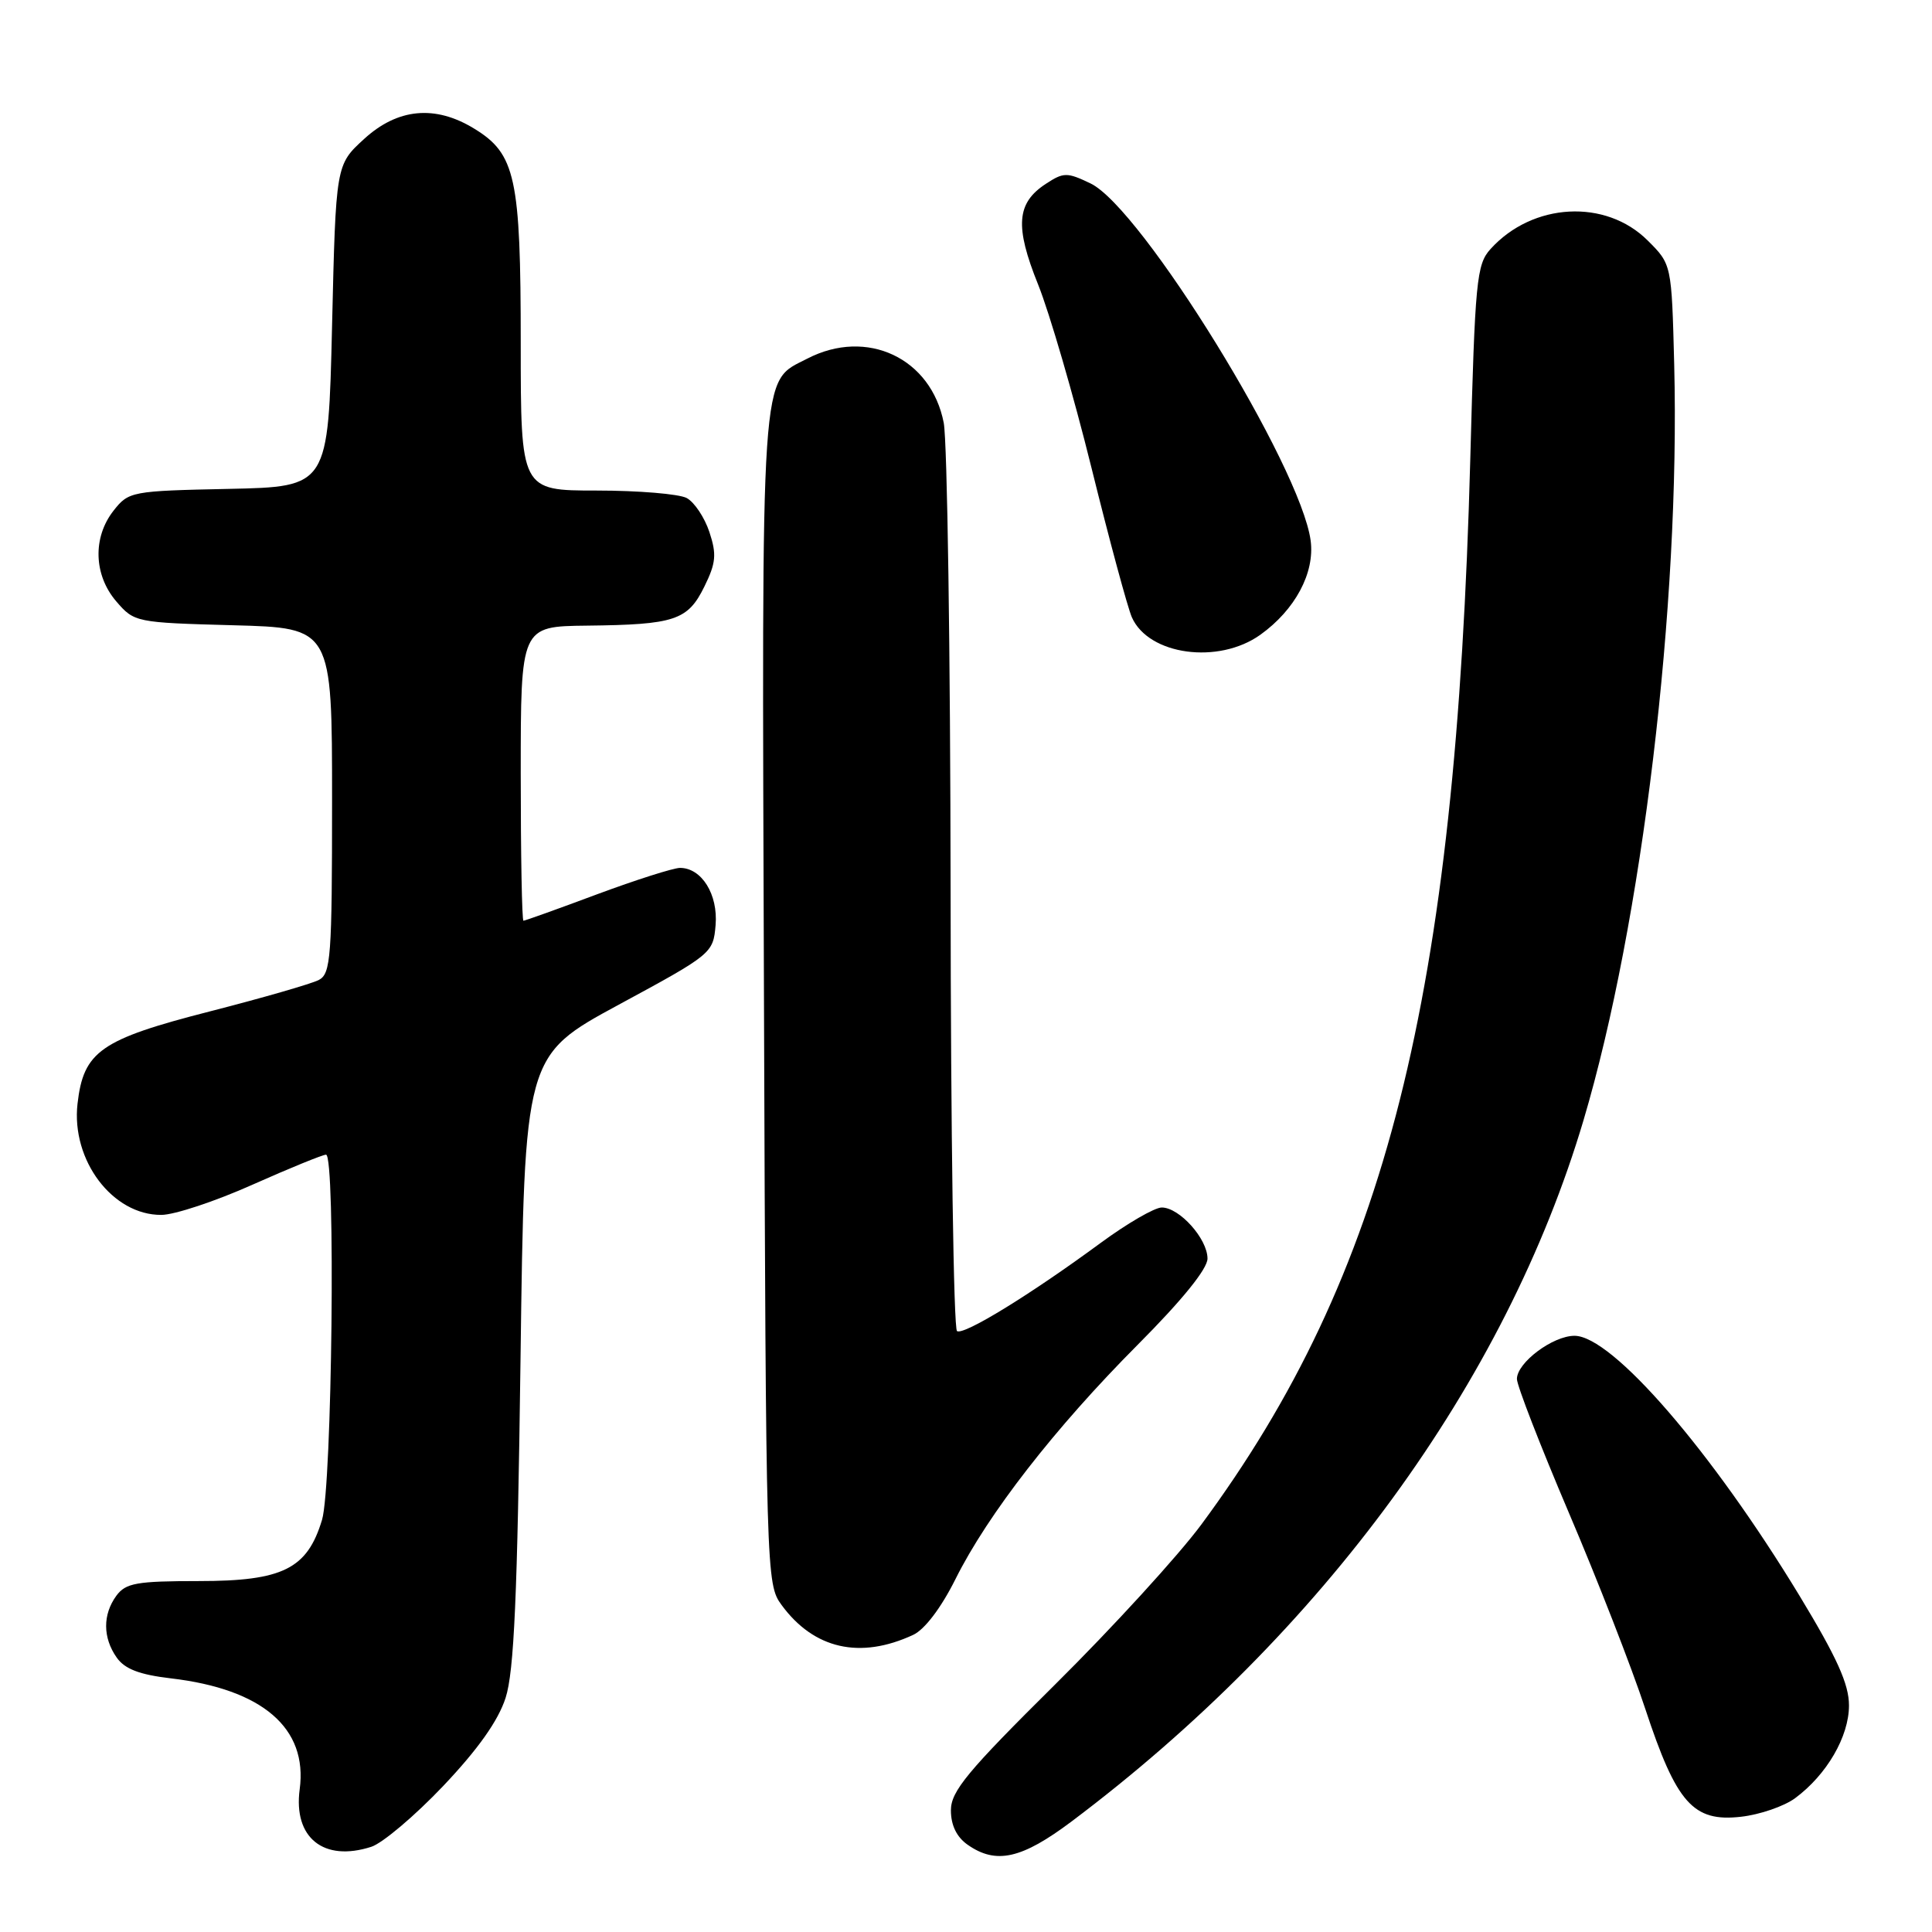 <?xml version="1.0" encoding="UTF-8" standalone="no"?>
<!DOCTYPE svg PUBLIC "-//W3C//DTD SVG 1.1//EN" "http://www.w3.org/Graphics/SVG/1.1/DTD/svg11.dtd" >
<svg xmlns="http://www.w3.org/2000/svg" xmlns:xlink="http://www.w3.org/1999/xlink" version="1.1" viewBox="0 0 256 256">
 <g >
 <path fill="currentColor"
d=" M 58.72 236.66 C 63.32 231.81 66.01 228.02 66.99 224.99 C 68.12 221.50 68.56 211.55 68.97 180.19 C 69.50 139.89 69.50 139.89 82.00 133.12 C 94.35 126.44 94.50 126.31 94.82 122.58 C 95.16 118.51 92.97 115.00 90.10 115.00 C 89.22 115.01 84.28 116.58 79.11 118.50 C 73.95 120.43 69.56 122.00 69.36 122.00 C 69.16 122.00 69.00 113.22 69.00 102.50 C 69.00 83.00 69.00 83.00 77.75 82.90 C 89.42 82.77 91.13 82.20 93.33 77.73 C 94.87 74.60 94.98 73.46 94.00 70.50 C 93.36 68.57 92.01 66.54 90.99 65.99 C 89.97 65.45 84.60 65.00 79.07 65.00 C 69.00 65.00 69.00 65.00 69.00 45.47 C 69.00 23.52 68.32 20.38 62.81 17.03 C 57.64 13.87 52.68 14.35 48.24 18.42 C 44.50 21.84 44.50 21.84 44.00 43.17 C 43.50 64.50 43.50 64.50 30.30 64.78 C 17.42 65.05 17.05 65.12 15.05 67.66 C 12.26 71.21 12.41 76.20 15.41 79.69 C 17.79 82.46 18.00 82.50 30.91 82.85 C 44.00 83.20 44.00 83.20 44.00 106.07 C 44.00 126.83 43.84 129.01 42.25 129.85 C 41.29 130.35 34.78 132.23 27.79 134.02 C 13.31 137.73 11.06 139.31 10.27 146.27 C 9.43 153.75 14.92 161.02 21.38 160.98 C 23.10 160.98 28.53 159.18 33.45 156.98 C 38.37 154.79 42.76 153.00 43.20 153.00 C 44.49 153.00 44.01 196.96 42.67 201.39 C 40.71 207.89 37.47 209.50 26.35 209.50 C 18.10 209.50 16.66 209.76 15.42 211.44 C 13.60 213.93 13.61 217.00 15.46 219.63 C 16.52 221.15 18.47 221.90 22.63 222.39 C 34.78 223.81 40.80 228.99 39.71 237.09 C 38.85 243.51 42.88 246.75 49.20 244.71 C 50.68 244.23 54.97 240.61 58.72 236.66 Z  M 142.02 241.33 C 175.30 216.31 199.51 183.14 209.82 148.45 C 217.59 122.27 222.65 80.17 221.84 48.27 C 221.50 35.03 221.50 35.03 218.34 31.88 C 212.77 26.31 203.08 26.83 197.50 33.00 C 195.65 35.04 195.45 37.16 194.82 60.85 C 192.91 132.28 183.68 168.87 159.19 202.00 C 156.14 206.12 147.42 215.66 139.82 223.19 C 128.17 234.73 126.00 237.35 126.00 239.88 C 126.00 241.85 126.76 243.42 128.22 244.44 C 131.99 247.08 135.38 246.32 142.02 241.33 Z  M 237.86 238.27 C 242.06 235.16 245.00 230.10 245.00 225.98 C 245.00 223.16 243.41 219.64 238.46 211.47 C 226.80 192.25 213.61 177.00 208.63 177.00 C 205.75 177.00 201.00 180.56 201.00 182.72 C 201.00 183.59 204.09 191.54 207.86 200.40 C 211.64 209.25 216.21 220.97 218.01 226.44 C 222.14 238.95 224.35 241.45 230.69 240.73 C 233.19 240.45 236.41 239.34 237.86 238.27 Z  M 121.00 216.63 C 122.52 215.93 124.71 213.04 126.60 209.25 C 130.89 200.64 139.78 189.21 150.74 178.20 C 156.63 172.29 160.00 168.13 160.00 166.77 C 160.00 164.15 156.28 160.00 153.94 160.00 C 152.99 160.00 149.36 162.11 145.86 164.68 C 136.54 171.54 127.73 176.95 126.81 176.38 C 126.36 176.11 125.98 149.92 125.96 118.19 C 125.93 86.46 125.52 58.49 125.05 56.03 C 123.39 47.45 114.87 43.43 106.97 47.52 C 100.70 50.76 100.94 47.27 101.23 132.41 C 101.50 208.95 101.52 209.89 103.57 212.68 C 107.85 218.51 113.96 219.90 121.00 216.63 Z  M 167.00 84.11 C 171.61 80.81 174.23 75.91 173.67 71.65 C 172.38 61.83 151.24 27.51 144.49 24.30 C 141.38 22.81 140.93 22.82 138.58 24.36 C 134.69 26.90 134.45 29.99 137.55 37.69 C 139.06 41.44 142.25 52.38 144.63 62.00 C 147.01 71.62 149.42 80.53 149.98 81.80 C 152.21 86.82 161.46 88.07 167.00 84.11 Z "/>
</g>
</svg>